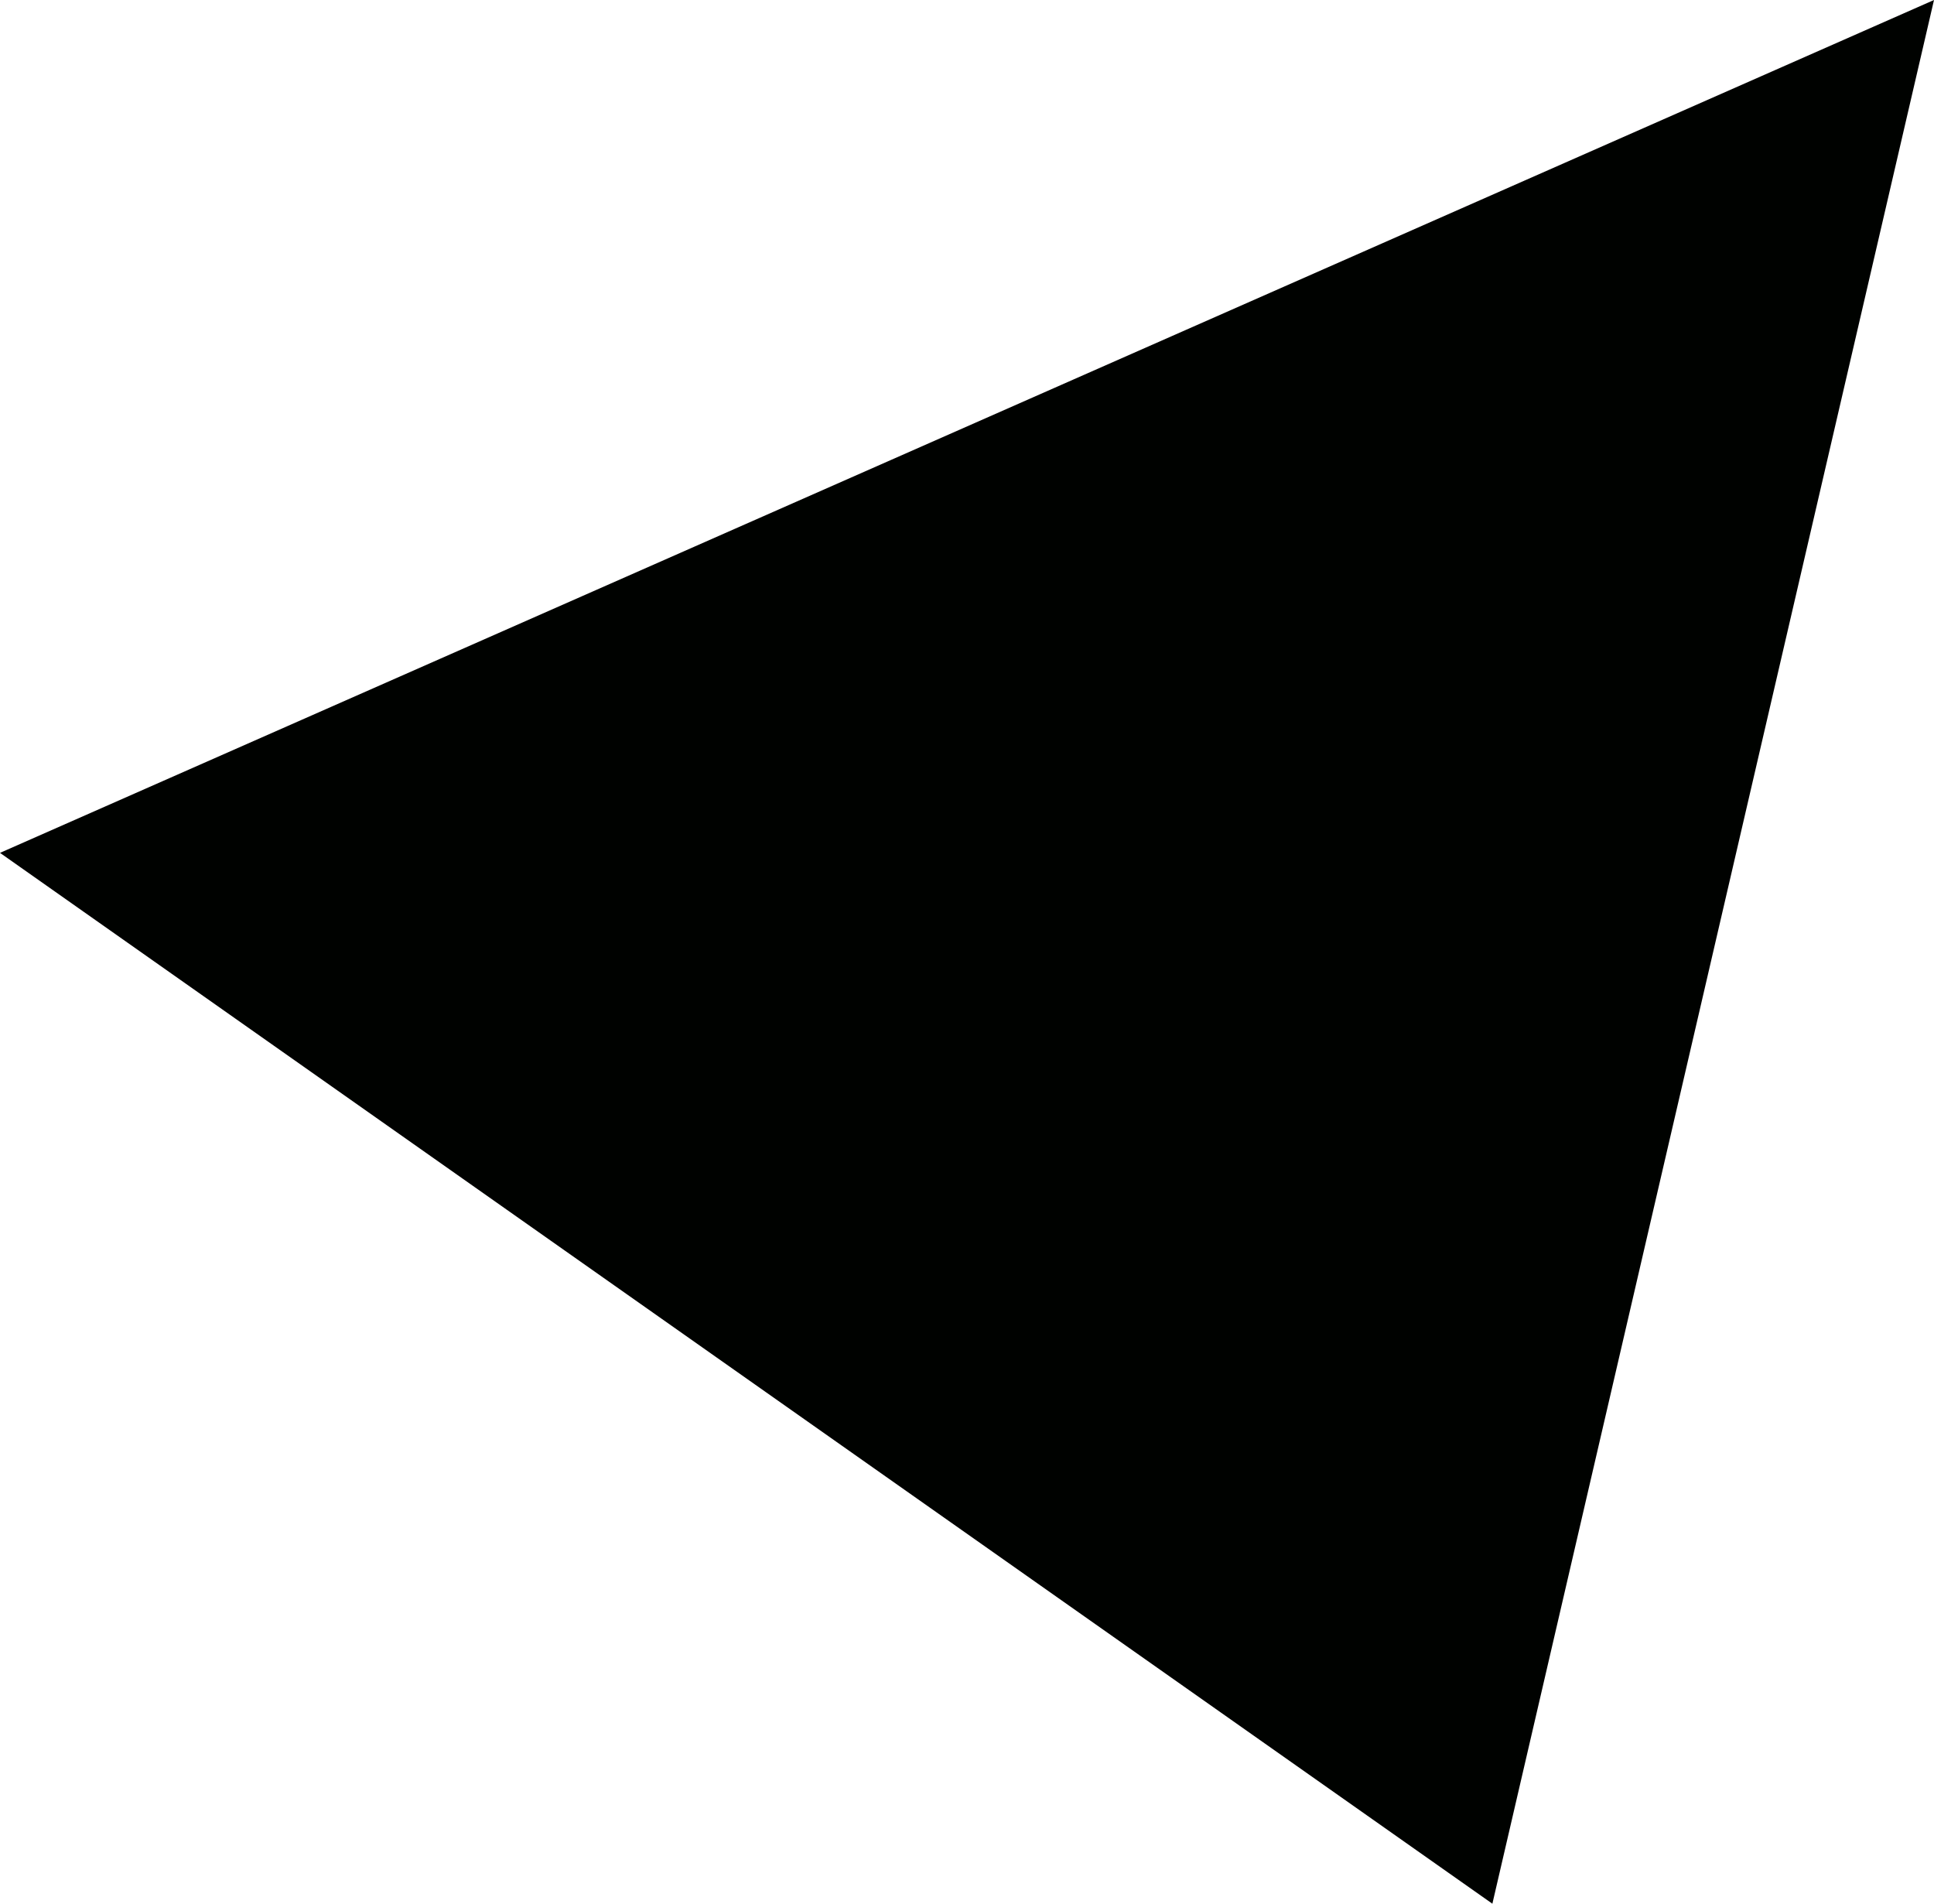 <svg xmlns="http://www.w3.org/2000/svg" viewBox="0 0 25.4 25">
  <defs>
    <style>
      .cls-1 {
        fill: #000200;
      }
    </style>
  </defs>
  <path id="Path_42" data-name="Path 42" class="cls-1" d="M84.5,211.8l25.4-11.2-5.8,25Z" transform="translate(-84.5 -200.6)"/>
</svg>
